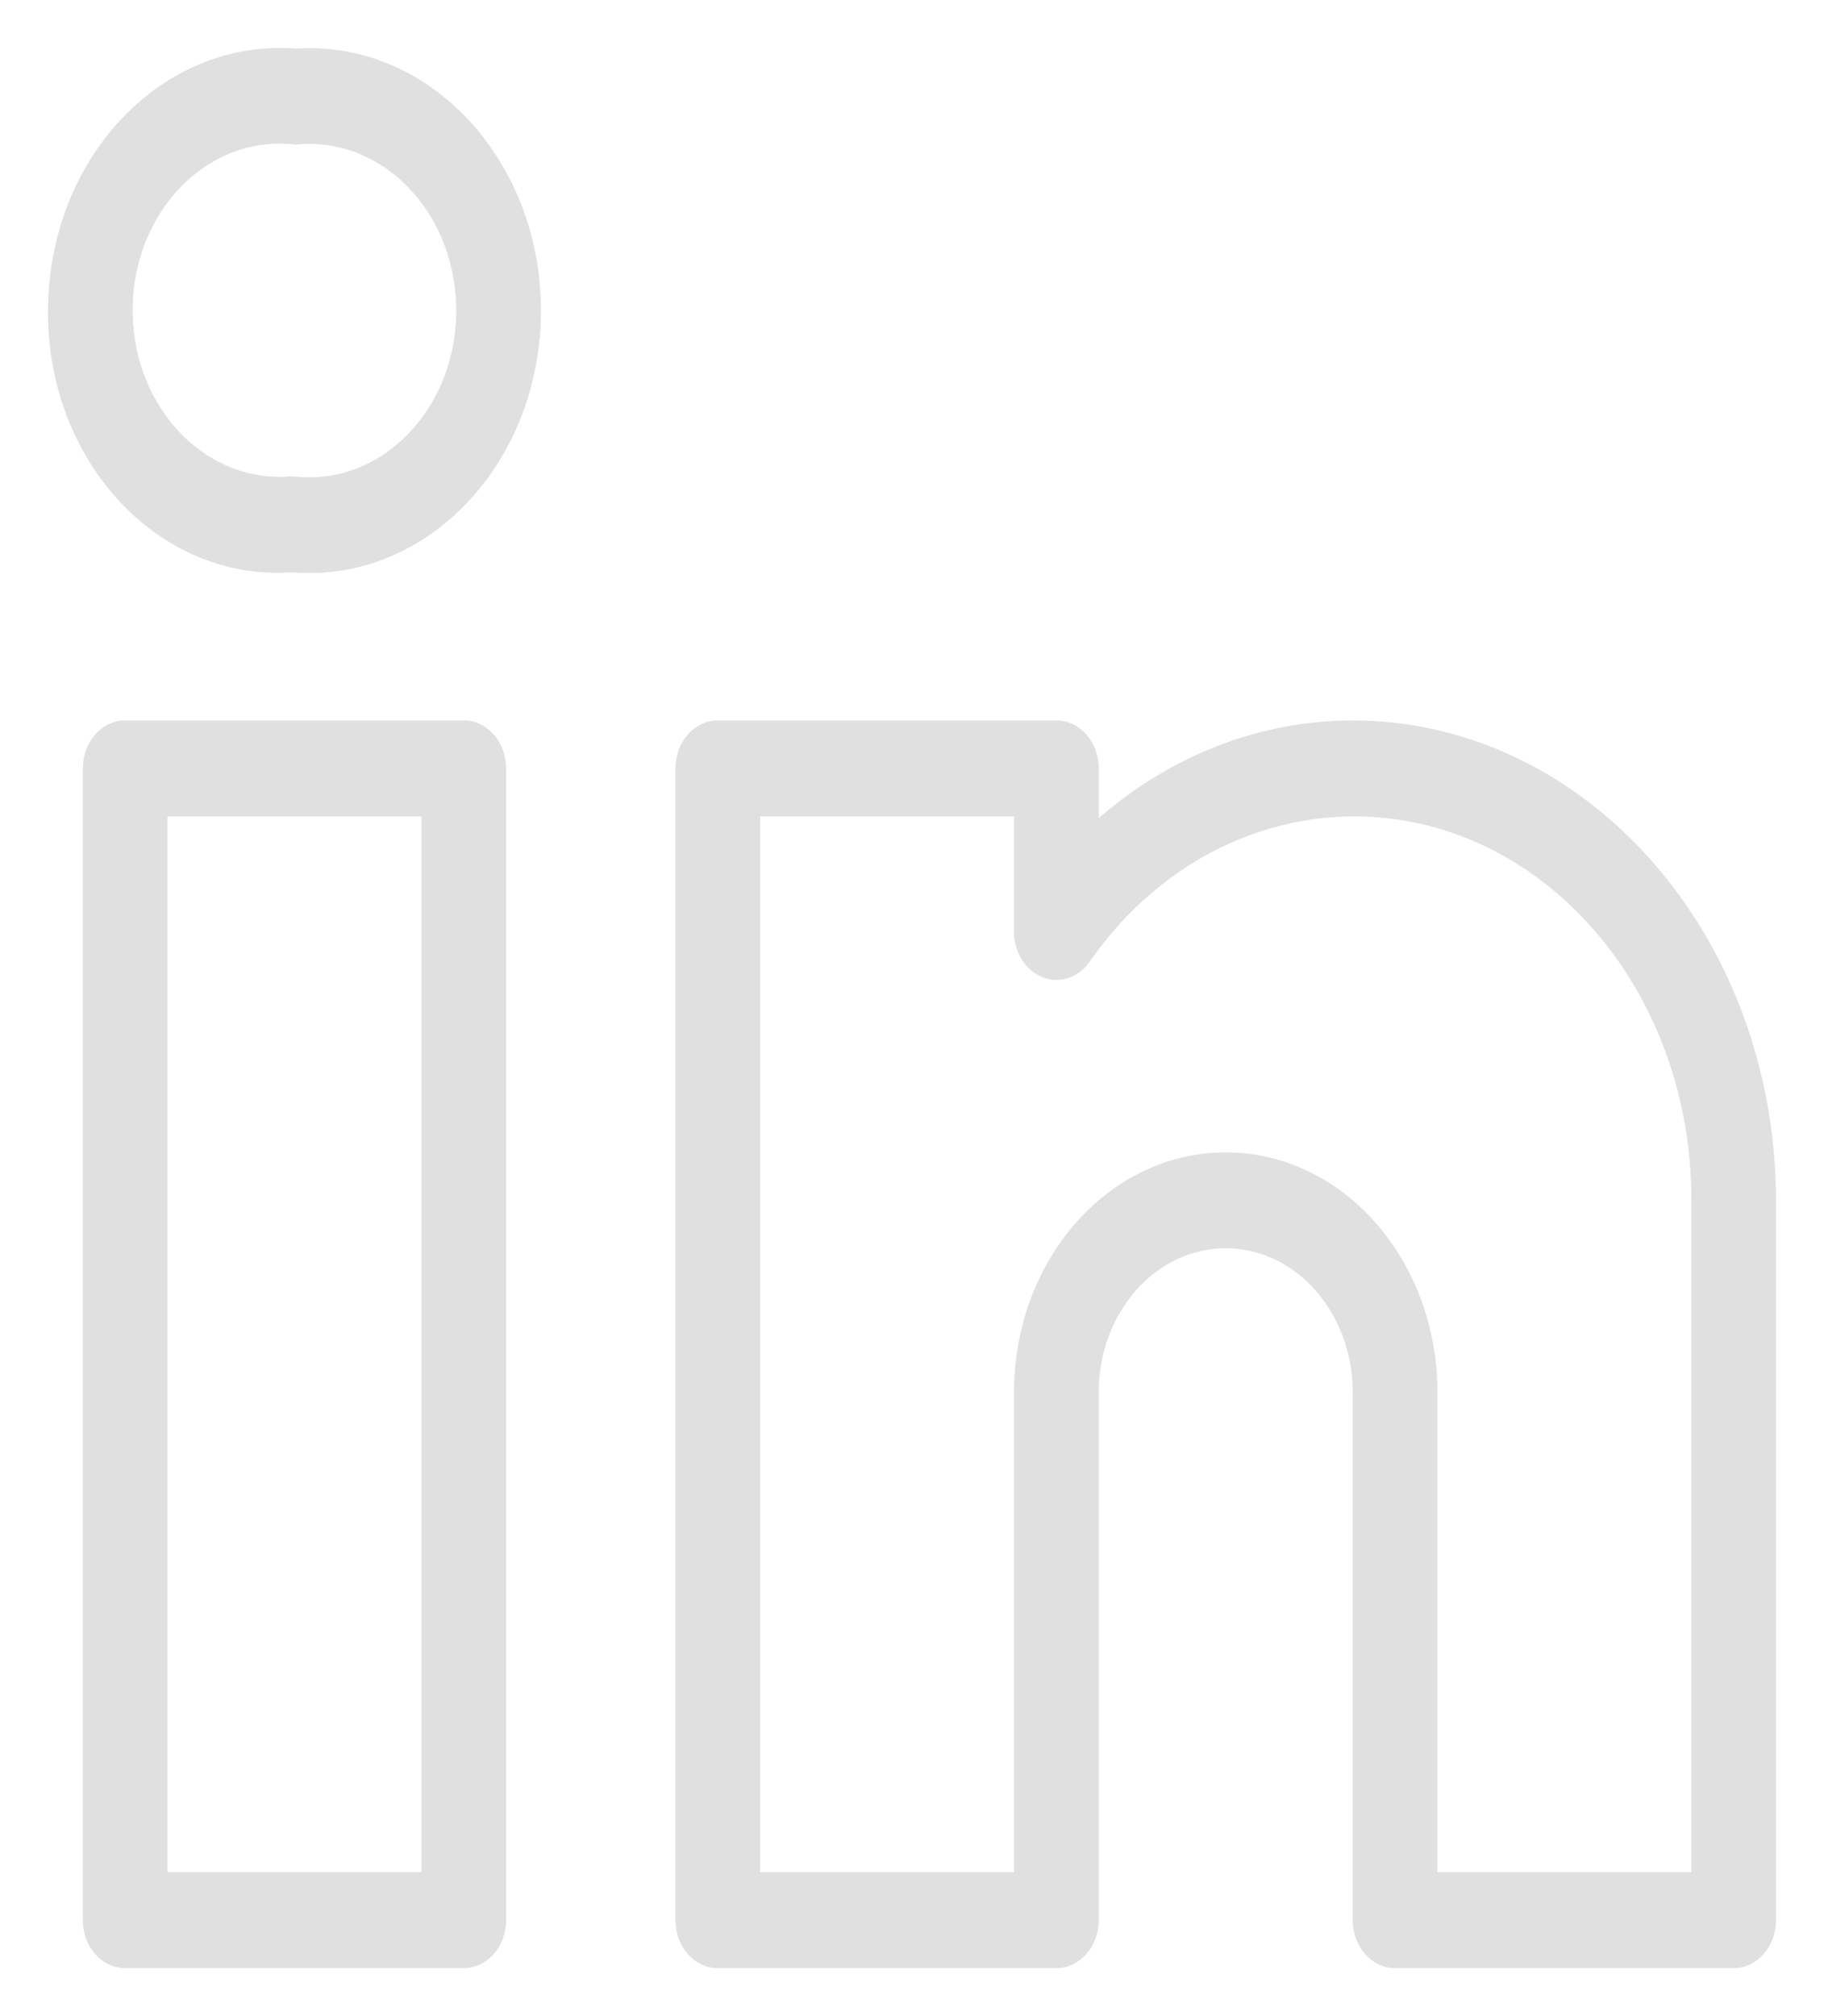 <svg width="19" height="21" viewBox="0 0 19 21" fill="none" xmlns="http://www.w3.org/2000/svg">
<path d="M4.832 7.504H1.304C1.06 7.504 0.863 7.728 0.863 8.003V20C0.862 20.276 1.06 20.5 1.303 20.5H4.831C5.074 20.5 5.272 20.277 5.272 20.001V8.004C5.272 7.728 5.075 7.504 4.832 7.504ZM4.39 19.5H1.745V8.504H4.39V19.5ZM14.091 7.504C13.134 7.504 12.204 7.862 11.445 8.522V8.004C11.445 7.728 11.248 7.504 11.005 7.504H7.477C7.233 7.504 7.036 7.728 7.036 8.003V20C7.036 20.276 7.233 20.5 7.476 20.5H11.004C11.248 20.5 11.445 20.277 11.445 20.001V14.502C11.445 13.674 12.037 13.002 12.768 13.002C13.498 13.002 14.091 13.674 14.091 14.502V20C14.091 20.276 14.288 20.5 14.531 20.5H18.059C18.302 20.5 18.5 20.277 18.5 20.001V12.503C18.497 9.743 16.525 7.507 14.091 7.504ZM17.618 19.5H14.973V14.502C14.973 13.122 13.986 12.003 12.768 12.003C11.55 12.003 10.563 13.122 10.563 14.502V19.5H7.918V8.504H10.563V9.707C10.563 9.919 10.682 10.108 10.859 10.178C11.035 10.25 11.233 10.186 11.349 10.019C12.55 8.293 14.759 7.998 16.282 9.36C17.13 10.119 17.623 11.278 17.618 12.503V19.5ZM3.392 0.508C3.288 0.5 3.184 0.499 3.08 0.506C1.749 0.403 0.597 1.543 0.506 3.052C0.502 3.112 0.5 3.173 0.5 3.234C0.489 4.73 1.549 5.953 2.869 5.966C2.923 5.967 2.977 5.965 3.03 5.962H3.055C4.384 6.067 5.536 4.932 5.629 3.426C5.722 1.92 4.72 0.614 3.392 0.508ZM3.361 4.965C3.26 4.975 3.157 4.975 3.055 4.962H3.03C2.187 5.035 1.451 4.32 1.386 3.364C1.322 2.409 1.952 1.574 2.796 1.501C2.89 1.493 2.986 1.494 3.08 1.506C3.923 1.418 4.669 2.121 4.746 3.076C4.824 4.031 4.204 4.877 3.361 4.965Z" fill="#E0E0E0"/>
</svg>
